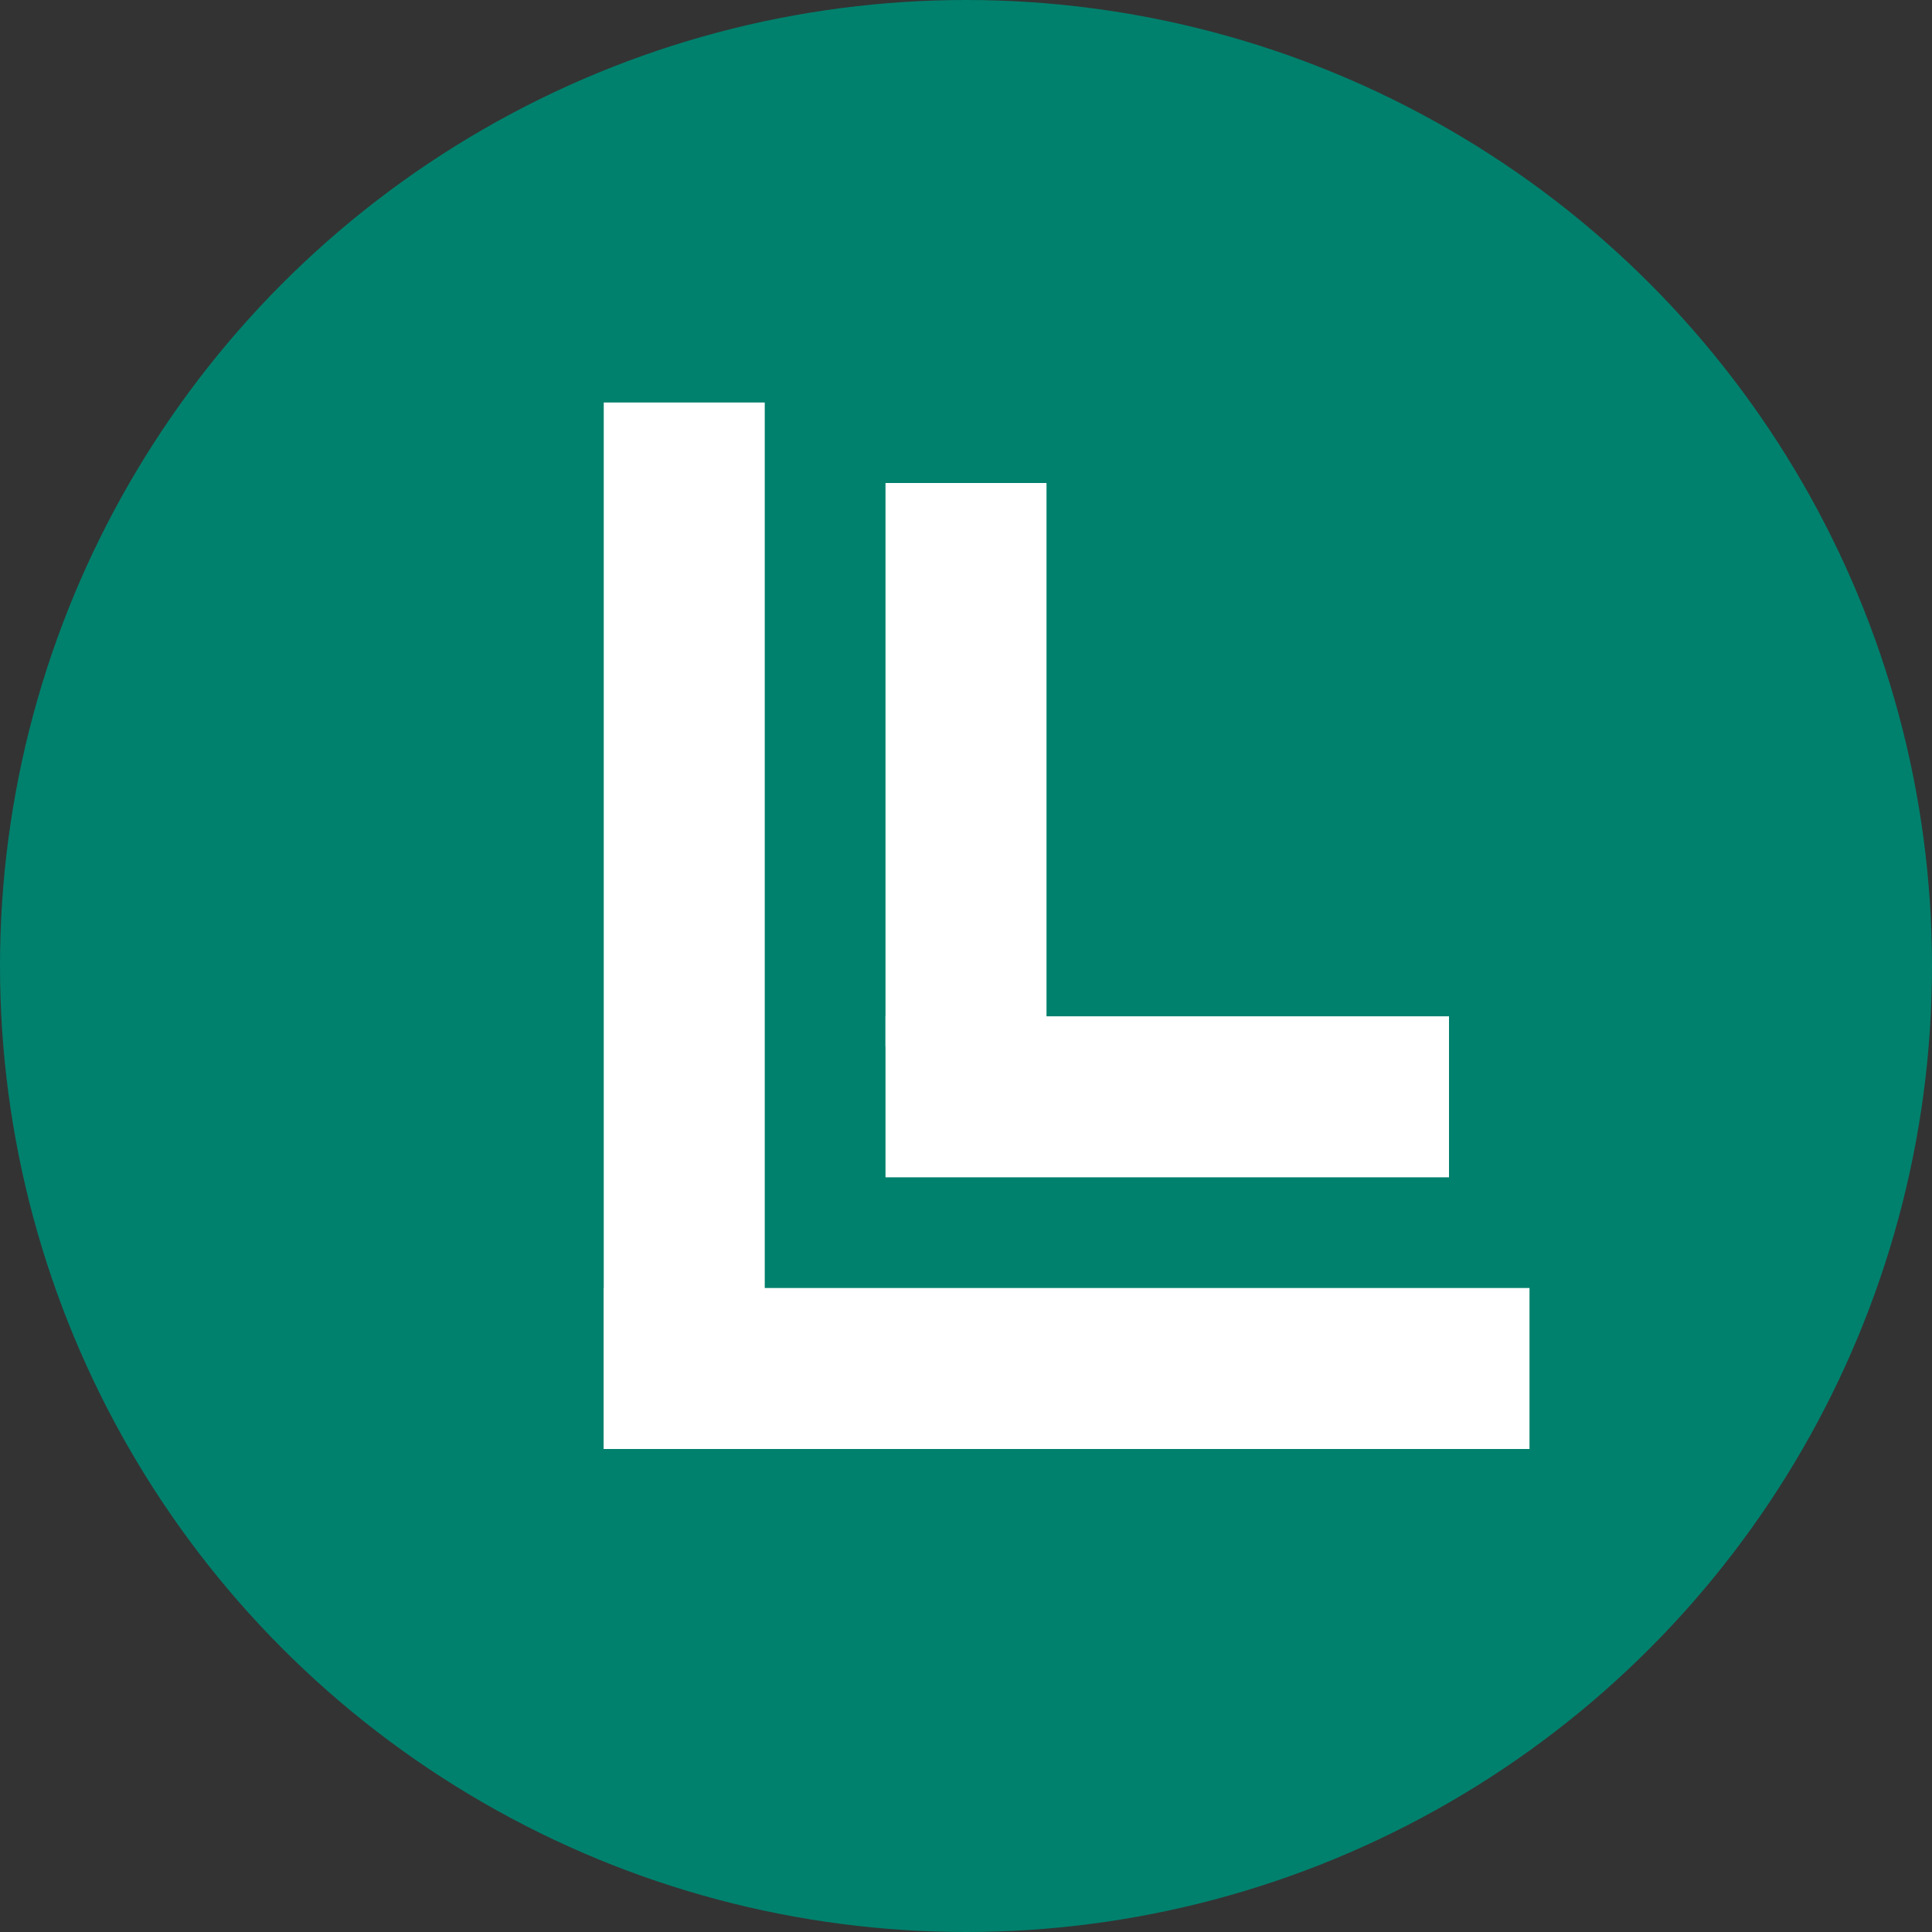 <svg width="48" height="48" viewBox="0 0 48 48" fill="none" xmlns="http://www.w3.org/2000/svg">
<rect x="0" y="0" width="48" height="48" fill="#333333" stroke="none"/>
<circle cx="24" cy="24" r="24" fill="#00816D"/>
<line x1="24" y1="12" x2="24" y2="26" stroke="white" stroke-width="4"/>
<line x1="22" y1="27.25" x2="36" y2="27.25" stroke="white" stroke-width="4"/>
<line x1="15" y1="34" x2="38" y2="34" stroke="white" stroke-width="4"/>
<line x1="17" y1="10" x2="17" y2="36" stroke="white" stroke-width="4"/>
</svg>

